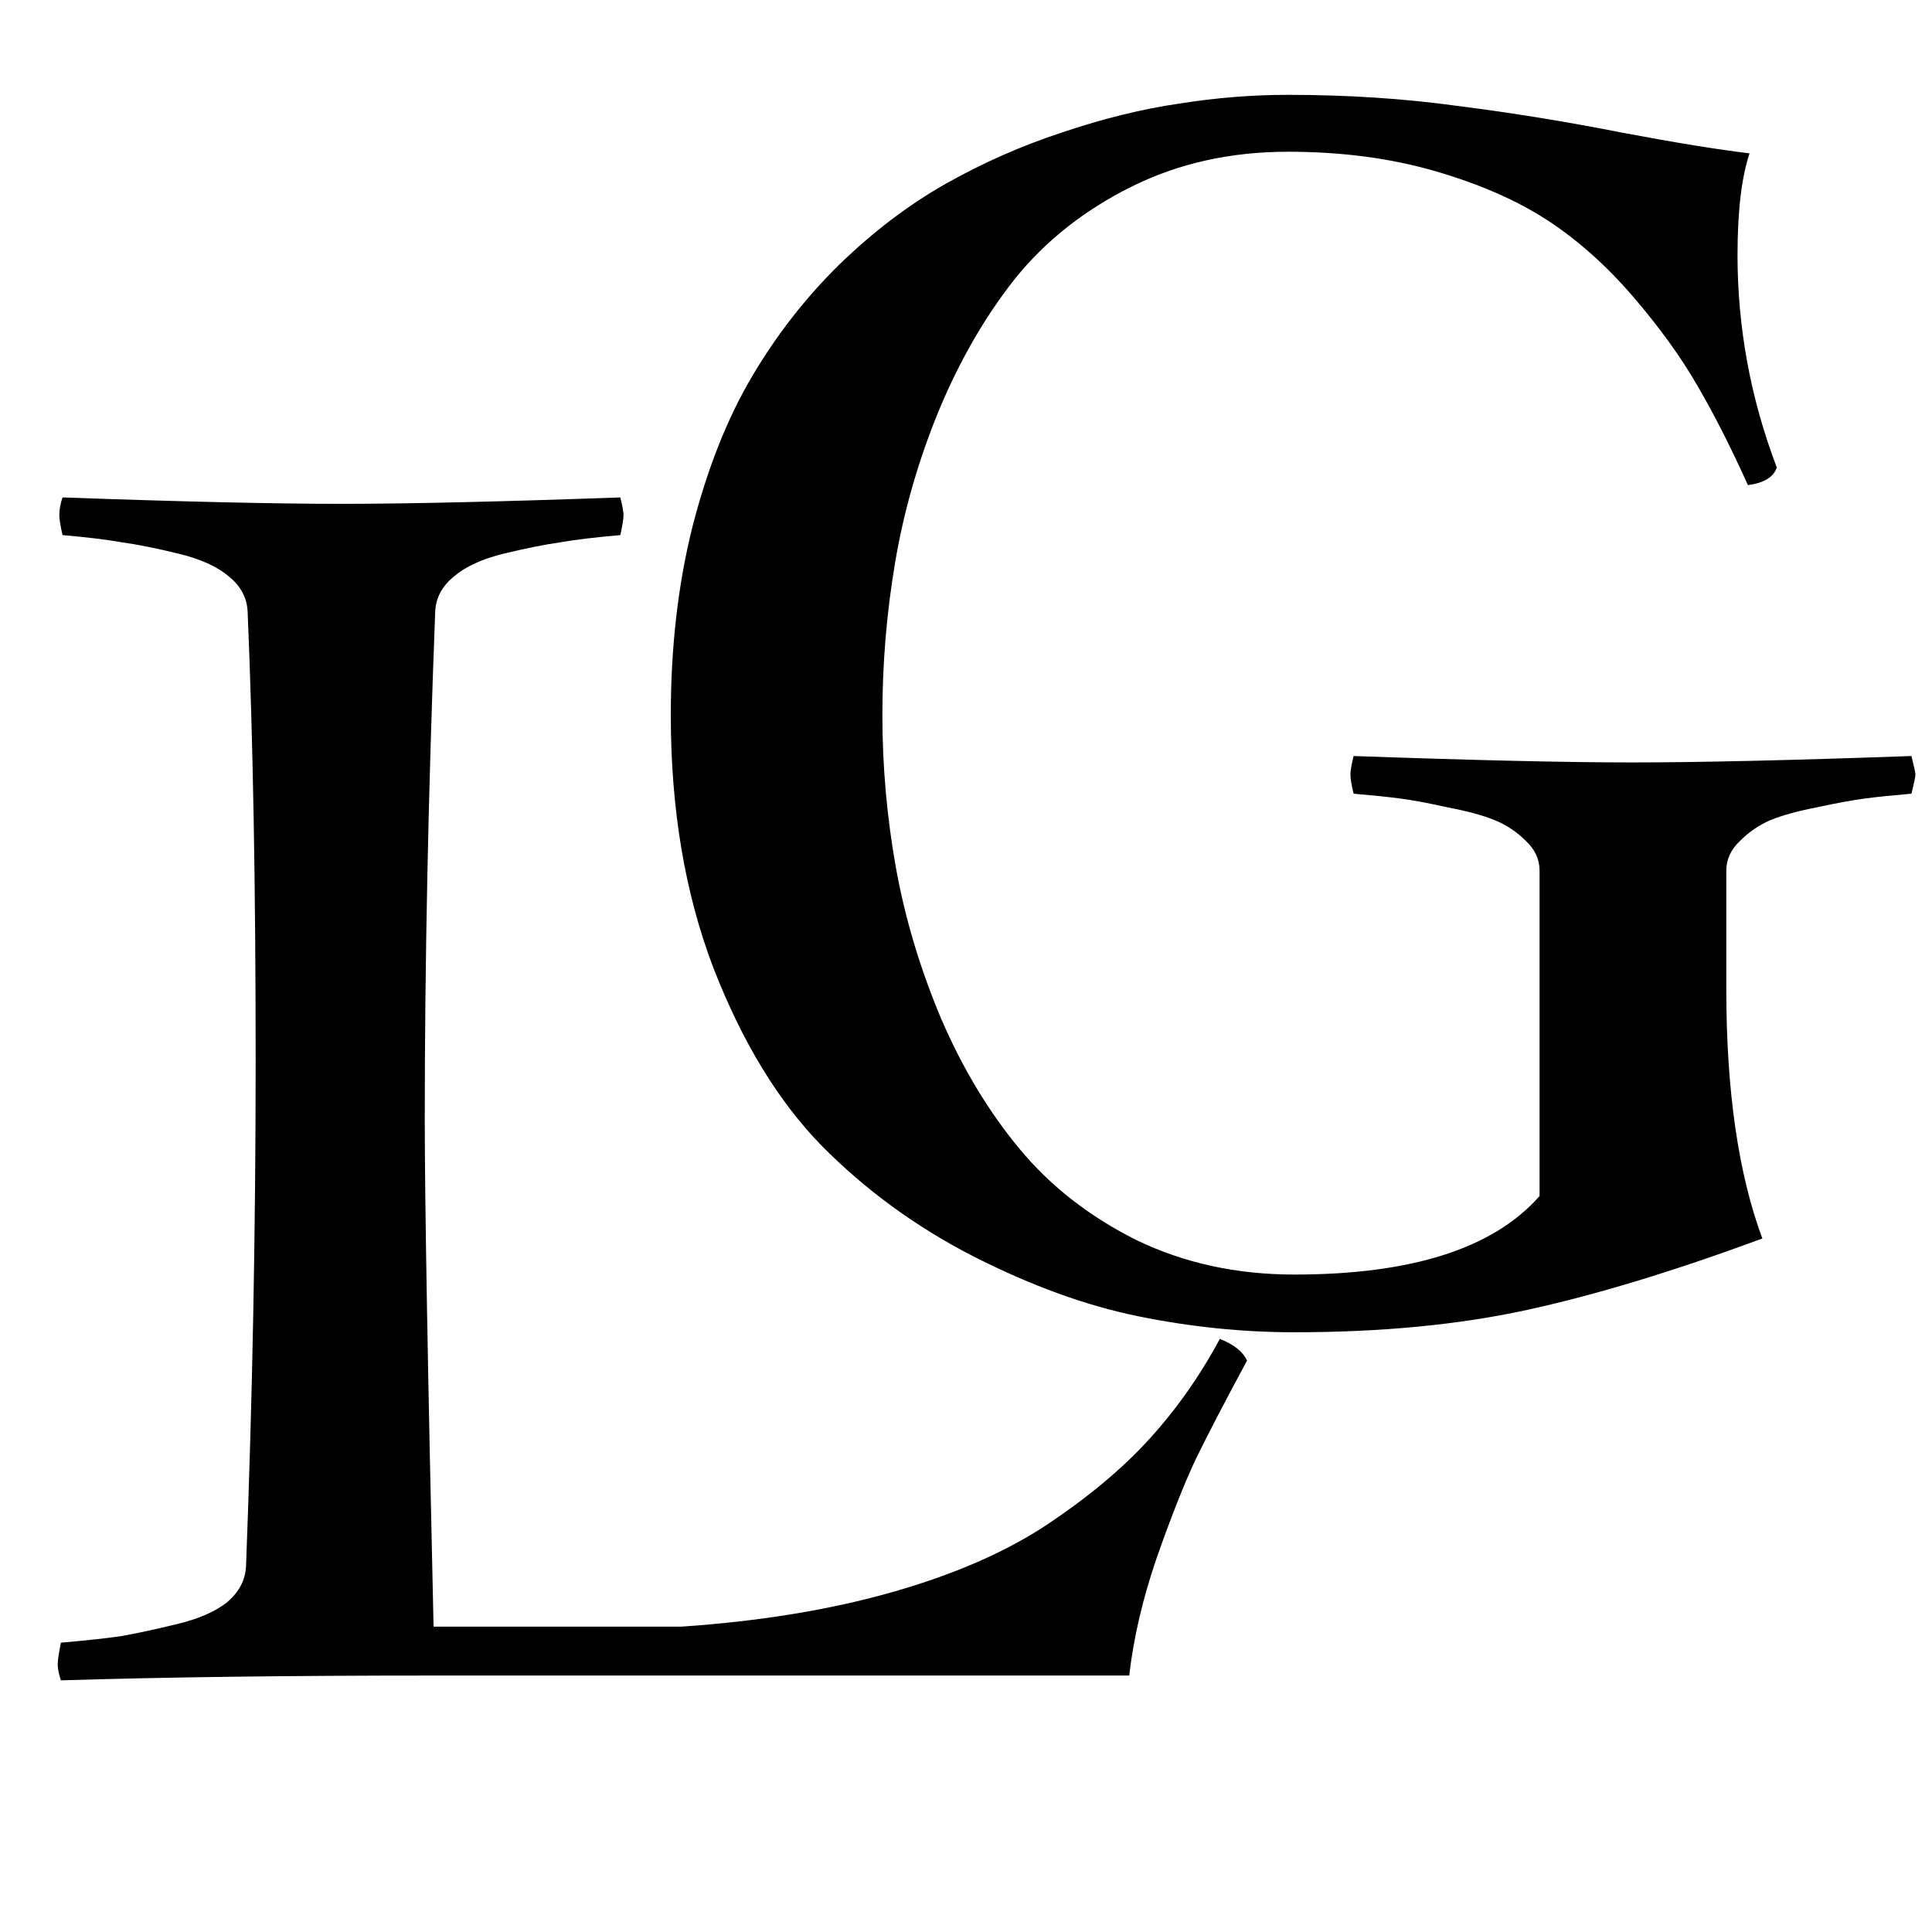 <svg width="113" height="113" viewBox="0 0 113 113" fill="none" xmlns="http://www.w3.org/2000/svg">
<path d="M3.656 29.094C10.656 29.344 16.094 29.469 19.969 29.469C23.844 29.469 29.281 29.344 36.281 29.094C36.406 29.594 36.469 29.938 36.469 30.125C36.469 30.344 36.406 30.734 36.281 31.297C34.844 31.422 33.672 31.562 32.766 31.719C31.891 31.844 30.797 32.062 29.484 32.375C28.203 32.688 27.219 33.141 26.531 33.734C25.844 34.297 25.484 34.984 25.453 35.797C25.047 46.422 24.844 56.312 24.844 65.469C24.844 70.188 25.016 80.078 25.359 95.141H39.844C44.438 94.828 48.547 94.156 52.172 93.125C55.797 92.094 58.812 90.781 61.219 89.188C63.656 87.562 65.656 85.891 67.219 84.172C68.812 82.422 70.188 80.469 71.344 78.312C72.156 78.625 72.688 79.047 72.938 79.578C71.656 81.953 70.656 83.875 69.938 85.344C69.25 86.812 68.484 88.75 67.641 91.156C66.828 93.531 66.297 95.812 66.047 98H25.359C16.891 98 9.625 98.094 3.562 98.281C3.438 97.906 3.375 97.594 3.375 97.344C3.375 97.125 3.438 96.703 3.562 96.078C5 95.953 6.156 95.828 7.031 95.703C7.938 95.547 9.031 95.312 10.312 95C11.625 94.688 12.625 94.25 13.312 93.688C14 93.094 14.359 92.391 14.391 91.578C14.766 81.797 14.953 71.938 14.953 62C14.953 51.875 14.797 43.141 14.484 35.797C14.453 34.984 14.094 34.297 13.406 33.734C12.719 33.141 11.719 32.688 10.406 32.375C9.125 32.062 8.031 31.844 7.125 31.719C6.25 31.562 5.094 31.422 3.656 31.297C3.531 30.734 3.469 30.344 3.469 30.125C3.469 29.812 3.531 29.469 3.656 29.094Z" fill="black"/>
<path d="M102.234 28.375C101.234 26.156 100.25 24.219 99.281 22.562C98.312 20.875 97.047 19.125 95.484 17.312C93.922 15.5 92.25 14.016 90.469 12.859C88.688 11.703 86.5 10.75 83.906 10C81.312 9.25 78.453 8.875 75.328 8.875C71.953 8.875 68.891 9.562 66.141 10.938C63.391 12.312 61.125 14.109 59.344 16.328C57.594 18.547 56.109 21.125 54.891 24.062C53.703 26.969 52.859 29.906 52.359 32.875C51.859 35.812 51.609 38.797 51.609 41.828C51.609 44.828 51.875 47.812 52.406 50.781C52.938 53.719 53.812 56.641 55.031 59.547C56.281 62.453 57.812 65 59.625 67.188C61.438 69.375 63.719 71.156 66.469 72.531C69.25 73.875 72.328 74.547 75.703 74.547C82.578 74.547 87.359 73.016 90.047 69.953L90.047 50.922C90.047 50.266 89.781 49.688 89.25 49.188C88.719 48.656 88.109 48.25 87.422 47.969C86.734 47.688 85.812 47.438 84.656 47.219C83.531 46.969 82.609 46.797 81.891 46.703C81.172 46.609 80.266 46.516 79.172 46.422C79.047 45.922 78.984 45.547 78.984 45.297C78.984 45.078 79.047 44.719 79.172 44.219C86.234 44.469 91.672 44.594 95.484 44.594C99.359 44.594 104.797 44.469 111.797 44.219C111.953 44.844 112.031 45.203 112.031 45.297C112.031 45.422 111.953 45.797 111.797 46.422C110.703 46.516 109.797 46.609 109.078 46.703C108.359 46.797 107.422 46.969 106.266 47.219C105.141 47.438 104.234 47.688 103.547 47.969C102.891 48.25 102.297 48.656 101.766 49.188C101.234 49.688 100.969 50.266 100.969 50.922V57.859C100.969 63.797 101.672 68.656 103.078 72.438C97.922 74.344 93.344 75.734 89.344 76.609C85.344 77.484 80.797 77.922 75.703 77.922C72.672 77.922 69.625 77.609 66.562 76.984C63.5 76.359 60.281 75.188 56.906 73.469C53.562 71.75 50.609 69.594 48.047 67C45.516 64.406 43.406 60.938 41.719 56.594C40.062 52.25 39.234 47.328 39.234 41.828C39.234 37.859 39.656 34.188 40.5 30.812C41.375 27.406 42.531 24.484 43.969 22.047C45.406 19.609 47.109 17.422 49.078 15.484C51.078 13.547 53.156 11.969 55.312 10.75C57.469 9.531 59.734 8.531 62.109 7.75C64.516 6.938 66.797 6.375 68.953 6.062C71.109 5.719 73.234 5.547 75.328 5.547C78.828 5.547 82.156 5.766 85.312 6.203C88.5 6.609 91.672 7.125 94.828 7.75C97.984 8.344 100.484 8.75 102.328 8.969C101.859 10.375 101.625 12.359 101.625 14.922C101.625 19.172 102.391 23.312 103.922 27.344C103.734 27.906 103.172 28.25 102.234 28.375Z" fill="black"/>
</svg>

